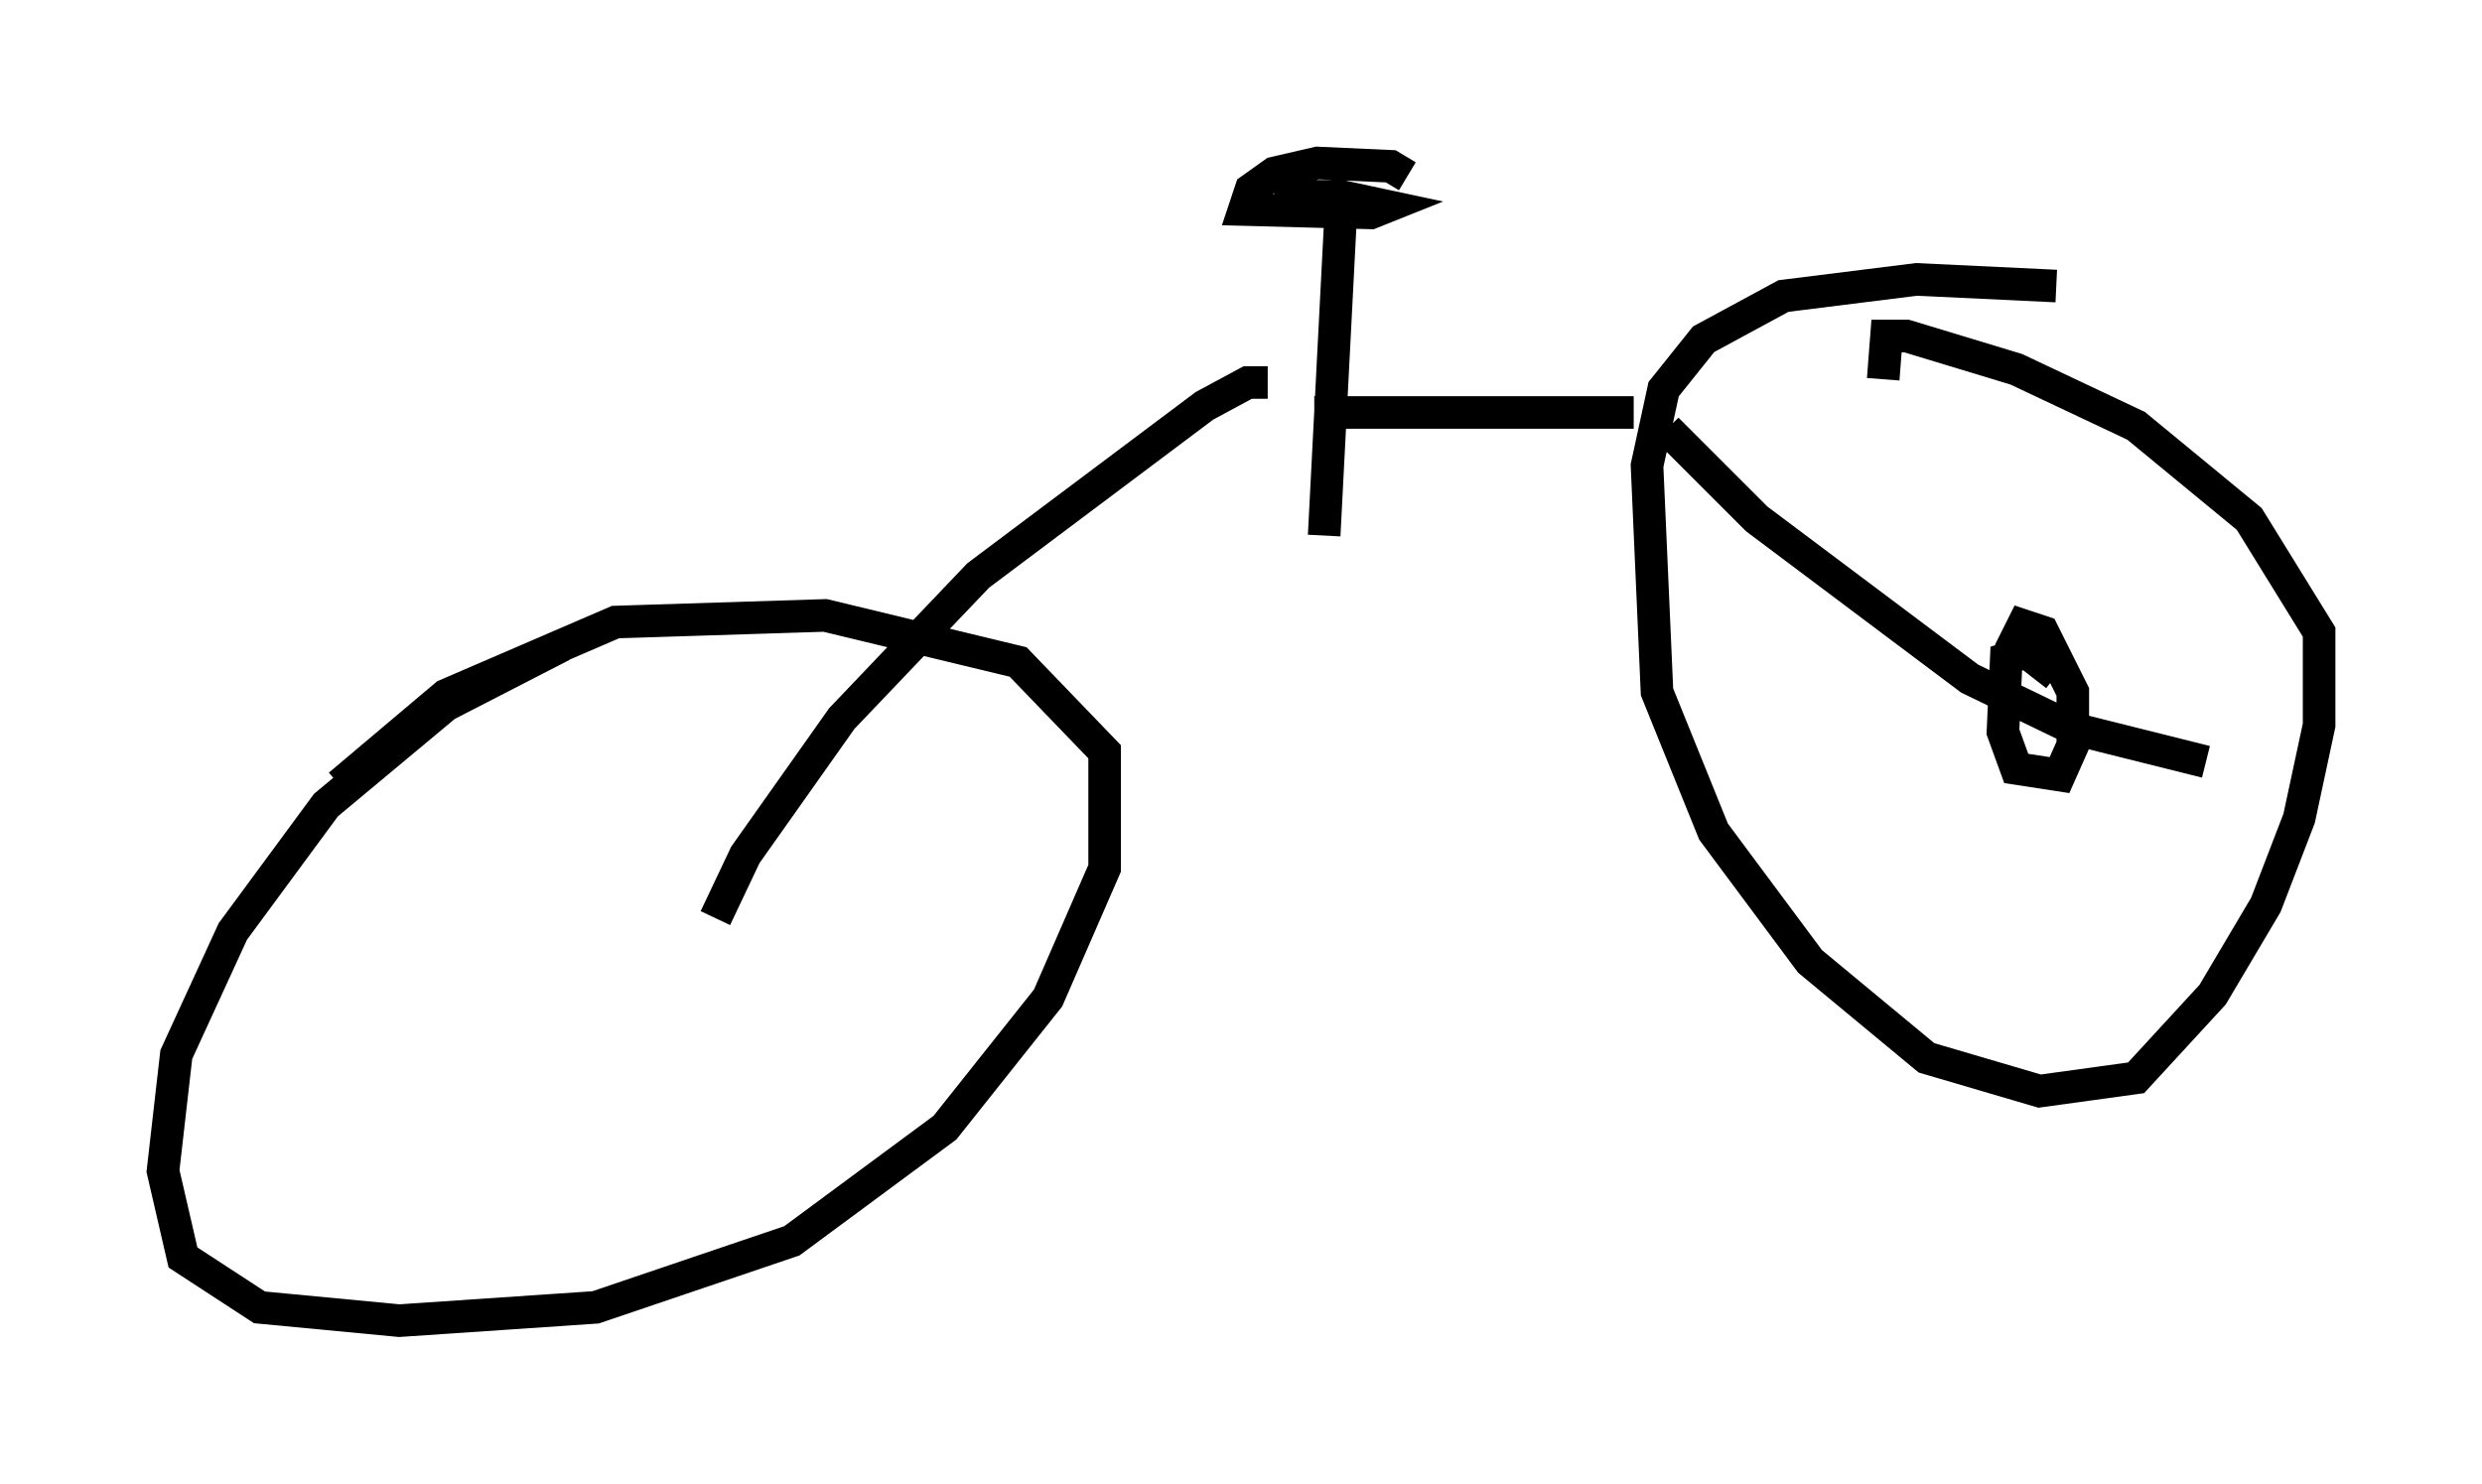 <?xml version="1.0" encoding="utf-8" ?>
<svg baseProfile="full" height="45.525" version="1.1" width="76.151" xmlns="http://www.w3.org/2000/svg" xmlns:ev="http://www.w3.org/2001/xml-events" xmlns:xlink="http://www.w3.org/1999/xlink"><defs /><rect fill="white" height="45.525" width="76.151" x="0" y="0" /><path d="M20.823, 19.088 m-3.573, 0.715 l-3.573, 1.838 -3.675, 3.063 l-2.858, 3.879 -1.735, 3.777 l-0.408, 3.573 0.613, 2.654 l2.348, 1.531 4.288, 0.408 l6.023, -0.408 6.023, -2.042 l4.696, -3.471 3.165, -3.981 l1.735, -3.981 0.0, -3.573 l-2.654, -2.756 -5.921, -1.429 l-6.431, 0.204 -5.206, 2.246 l-3.267, 2.756 m11.536, 4.083 l0.919, -1.94 2.96, -4.185 l4.185, -4.39 6.942, -5.206 l1.327, -0.715 0.613, 0.0 m1.429, 0.919 l9.8, 0.0 m12.965, -3.879 l-4.288, -0.204 -4.083, 0.51 l-2.45, 1.327 -1.225, 1.531 l-0.51, 2.348 0.306, 6.942 l1.735, 4.288 2.96, 3.981 l3.573, 2.96 3.471, 1.021 l2.96, -0.408 2.348, -2.552 l1.633, -2.756 1.021, -2.654 l0.613, -2.858 0.0, -2.858 l-2.144, -3.471 -3.471, -2.858 l-3.675, -1.735 -3.369, -1.021 l-0.613, 0.0 -0.102, 1.327 m-6.635, 1.531 l2.756, 2.756 6.533, 4.9 l3.165, 1.531 4.083, 1.021 m-4.594, -2.654 l-0.919, -0.715 -0.613, 0.204 l-0.102, 2.246 0.408, 1.123 l1.327, 0.204 0.408, -0.919 l0.0, -1.633 -0.919, -1.838 l-0.613, -0.204 -0.408, 0.817 m-20.519, -13.475 l-0.51, 9.902 m2.552, -11.025 l-0.51, -0.306 -2.246, -0.102 l-1.327, 0.306 -0.715, 0.51 l-0.204, 0.613 3.879, 0.102 l0.51, -0.204 -1.429, -0.306 l-2.042, 0.0 " fill="none" stroke="black" stroke-width="1" /></svg>